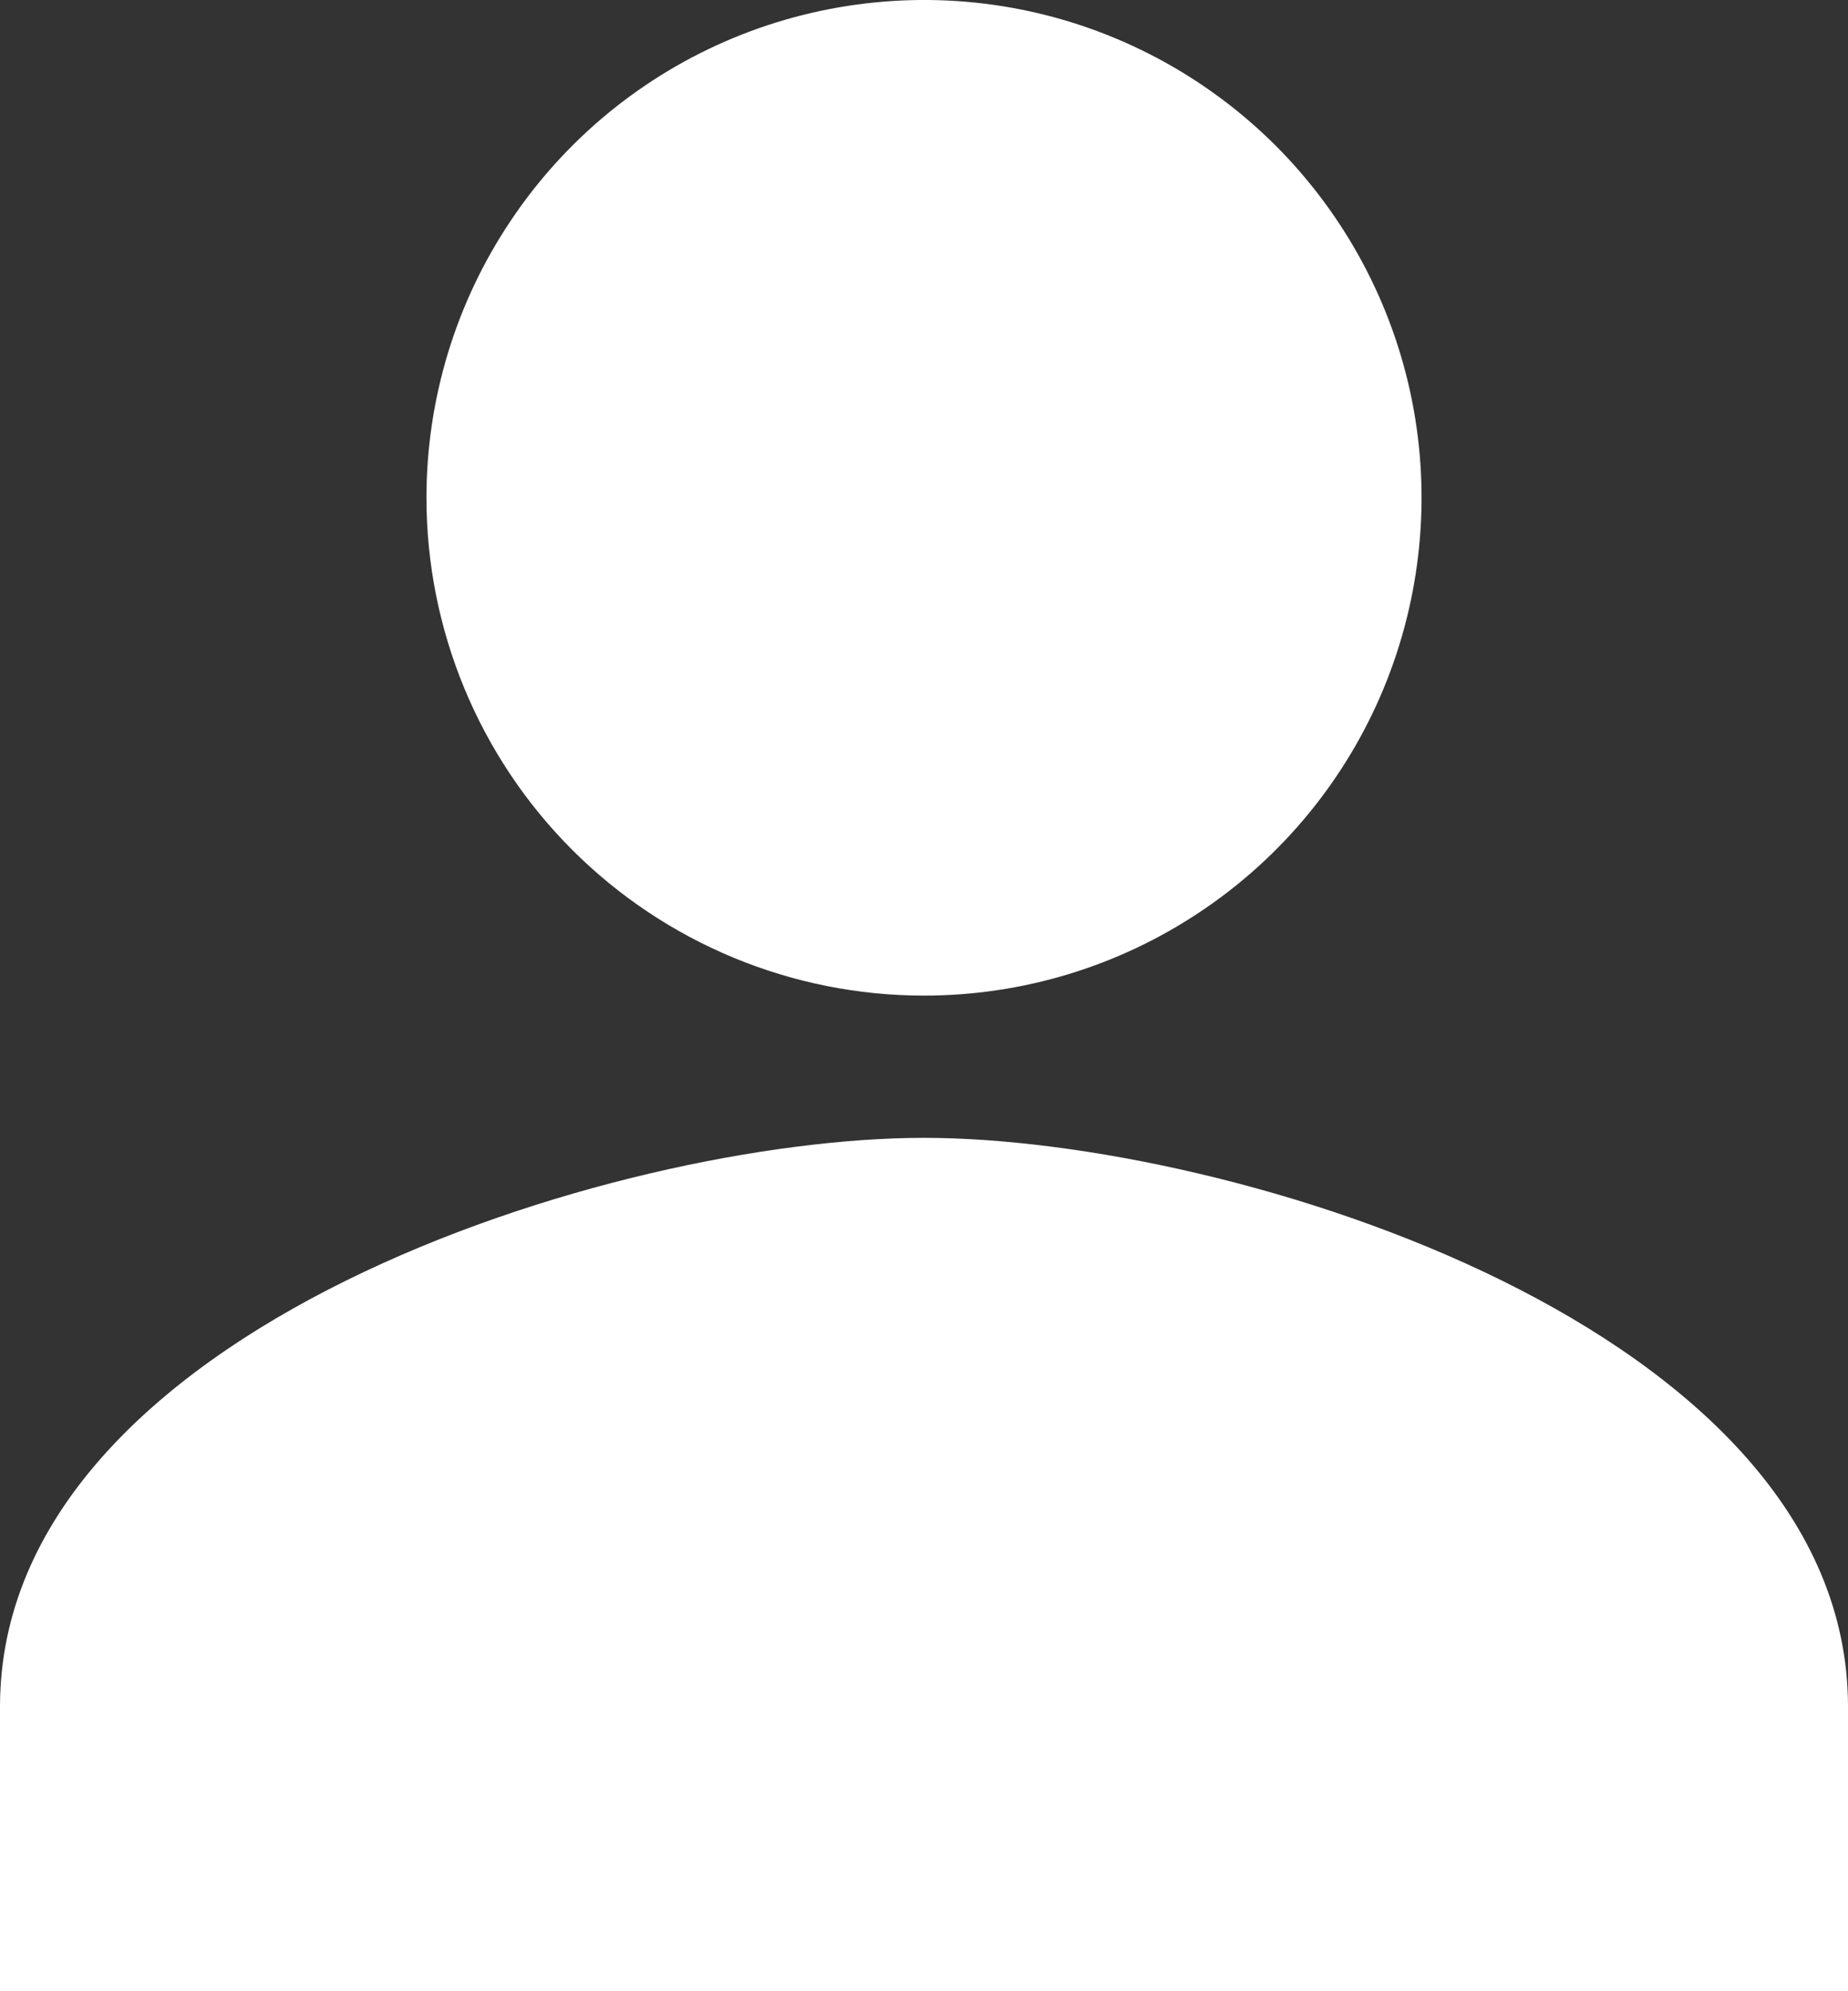<svg width="13" height="14" viewBox="0 0 13 14" fill="none" xmlns="http://www.w3.org/2000/svg">
<rect x="0" y="0" width="13" height="14" fill="#333333" stroke="none"/>
<path d="M6.5 7C7.192 7 7.869 6.795 8.444 6.41C9.02 6.026 9.469 5.479 9.734 4.839C9.998 4.2 10.068 3.496 9.933 2.817C9.798 2.138 9.464 1.515 8.975 1.025C8.485 0.536 7.862 0.202 7.183 0.067C6.504 -0.068 5.8 0.002 5.161 0.266C4.521 0.531 3.974 0.98 3.59 1.556C3.205 2.131 3 2.808 3 3.5C3 4.428 3.369 5.319 4.025 5.975C4.681 6.631 5.572 7 6.5 7ZM6.5 8C4.331 8 0 9.34 0 12V14H13V12C13 9.34 8.669 8 6.5 8Z" fill="white"/>
</svg>
